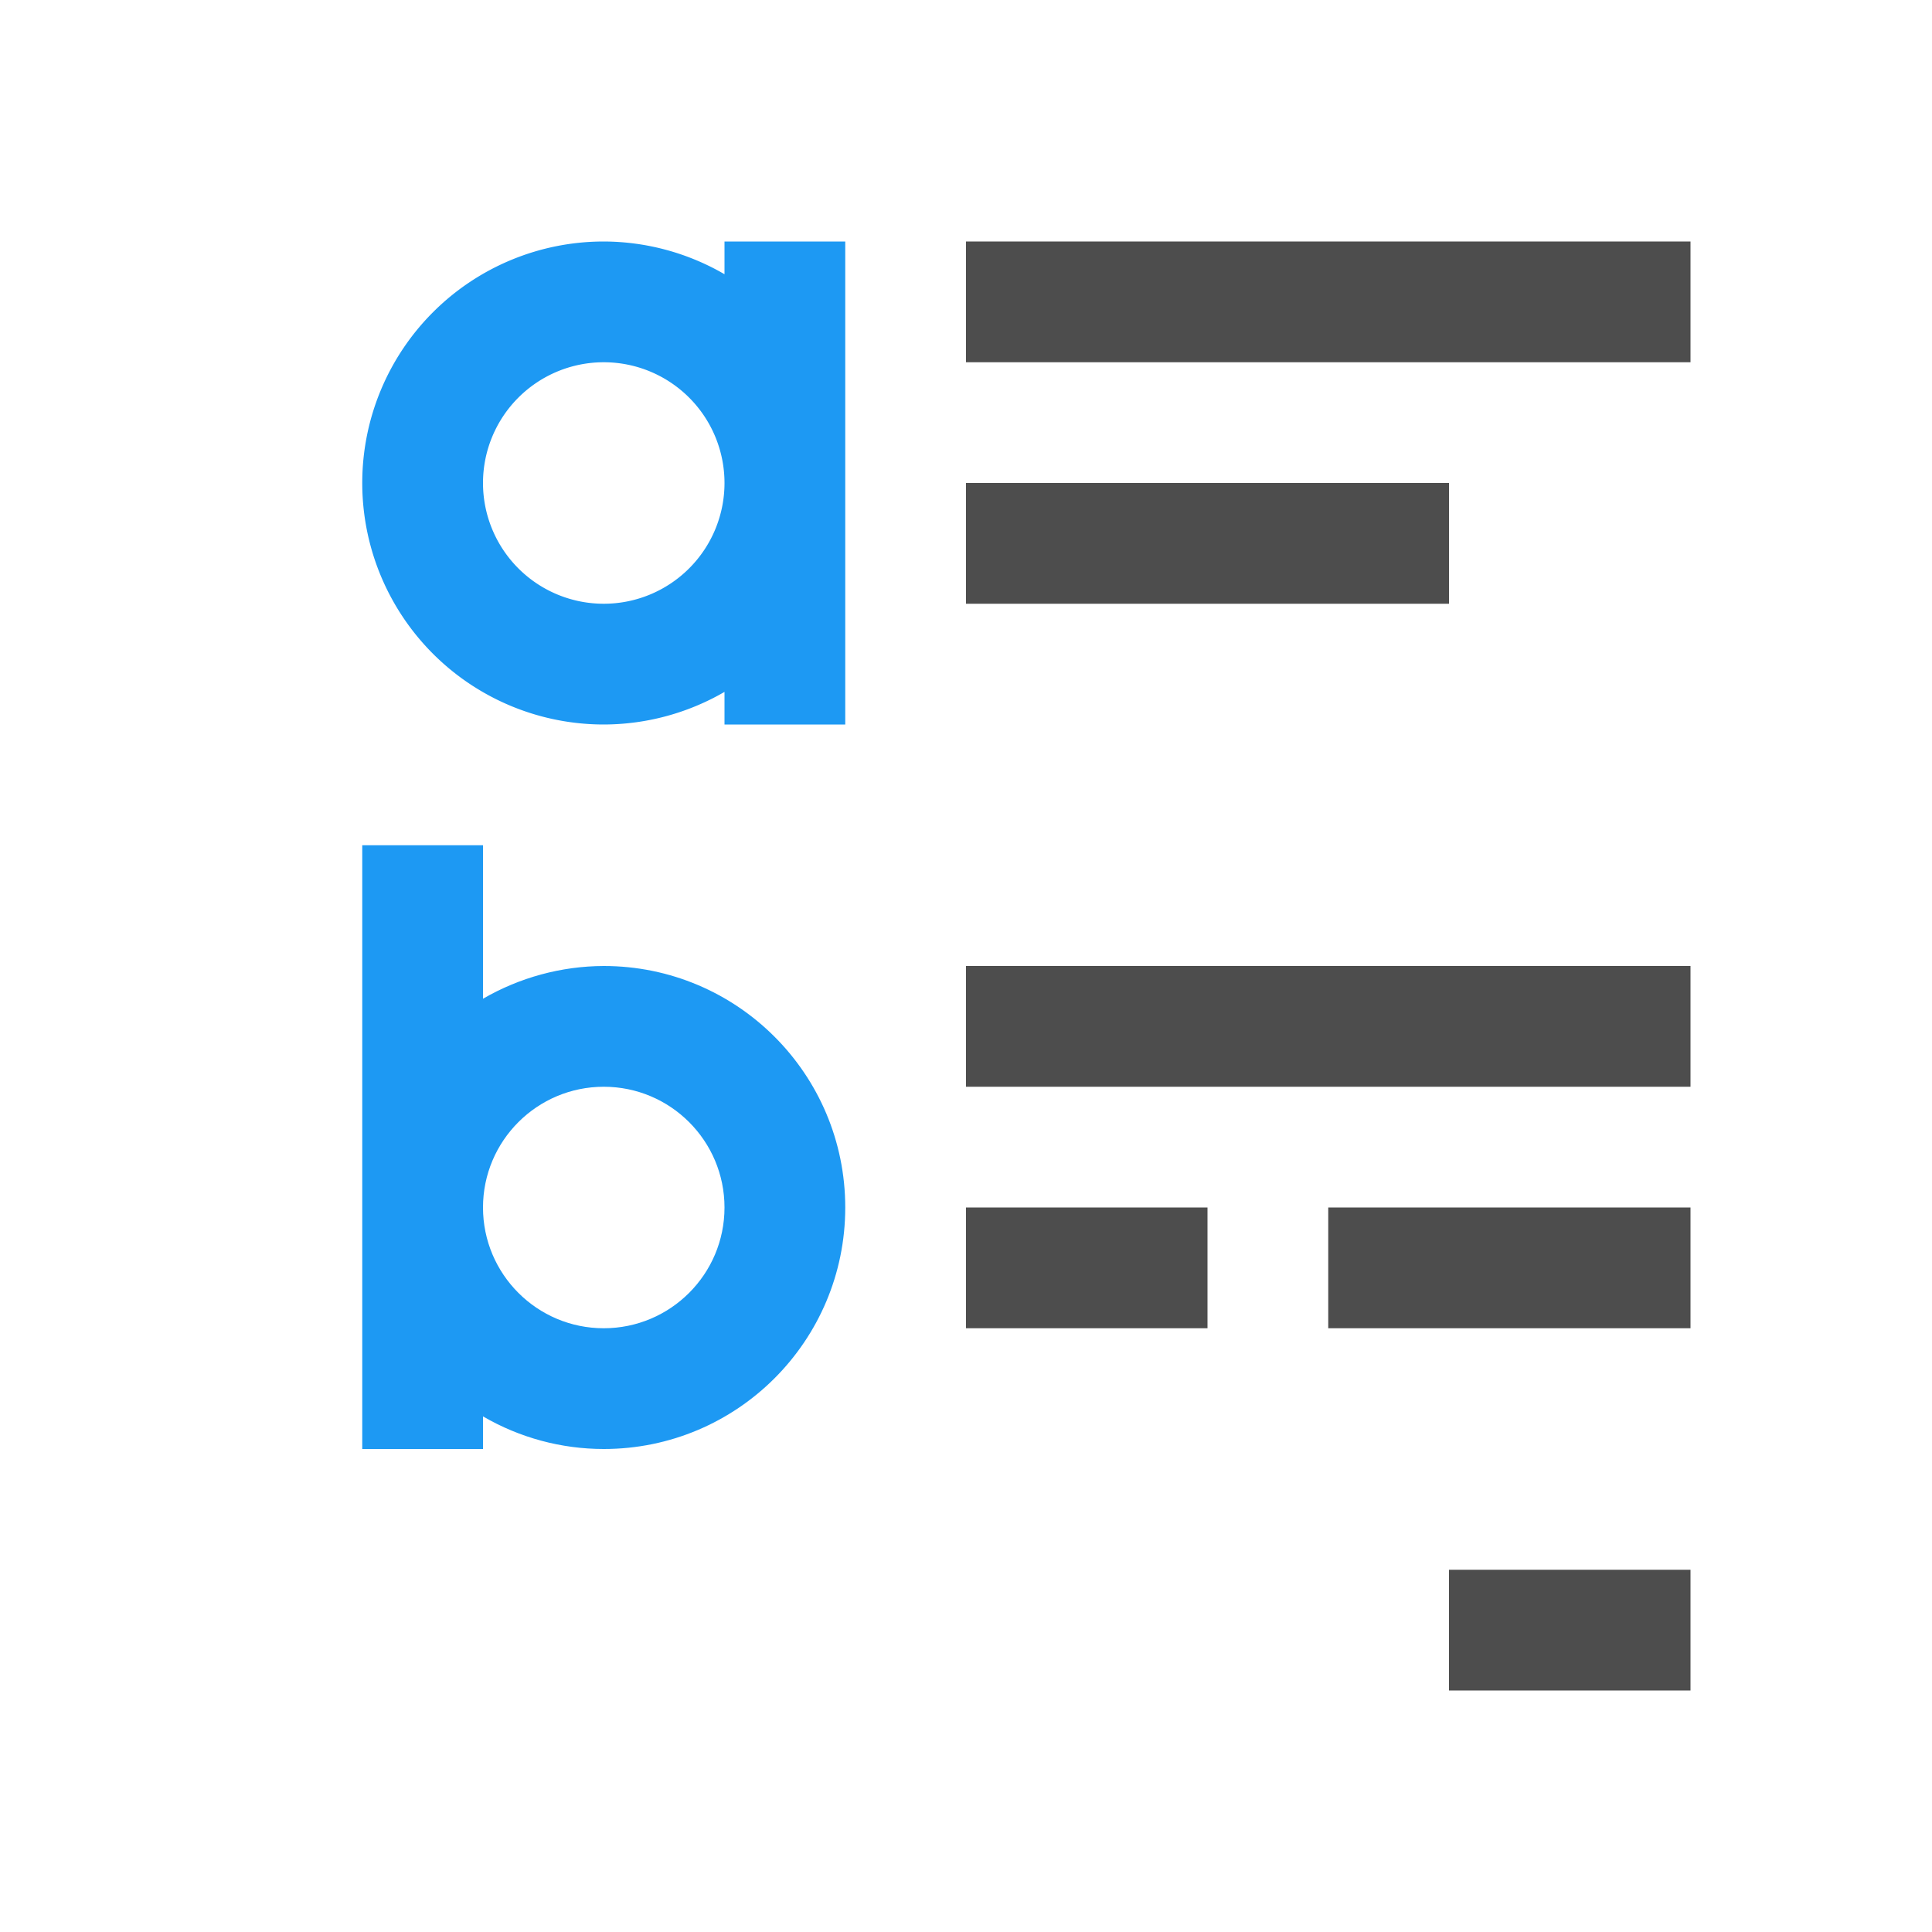 <svg viewBox="0 0 16 16" xmlns="http://www.w3.org/2000/svg">
  <path
     style="fill:#4d4d4d"
     d="m 8,2 v 1 h 6 V 2 Z m 0,2 v 1 h 4 V 4 Z m 0,4 v 1 h 6 V 8 Z m 0,2 v 1 h 2 v -1 z m 3,0 v 1 H 12.875 13 14 v -1 h -1 -0.125 z m 1,3 v 1 h 2 v -1 z"
     />
  <path
     style="fill:#1d99f3"
     d="M 5,2 A 2,2 0 0 0 3,4 2,2 0 0 0 5,6 2,2 0 0 0 6,5.73 V 6 H 7 V 4 2 H 6 V 2.271 A 2,2 0 0 0 5,2 Z M 5,3 A 1,1 0 0 1 6,4 1,1 0 0 1 5,5 1,1 0 0 1 4,4 1,1 0 0 1 5,3 Z"
     />
  <path
     style="fill:#1d99f3"
     d="M 5,8 C 6.105,8 7,8.895 7,10 7,11.105 6.105,12 5,12 4.649,12 4.304,11.907 4,11.73 V 12 H 3 V 10 7 H 4 V 8.271 C 4.304,8.095 4.649,8.001 5,8 Z M 5,9 C 4.448,9 4,9.448 4,10 4,10.552 4.448,11 5,11 5.552,11 6,10.552 6,10 6,9.448 5.552,9 5,9 Z"
     />
</svg>
